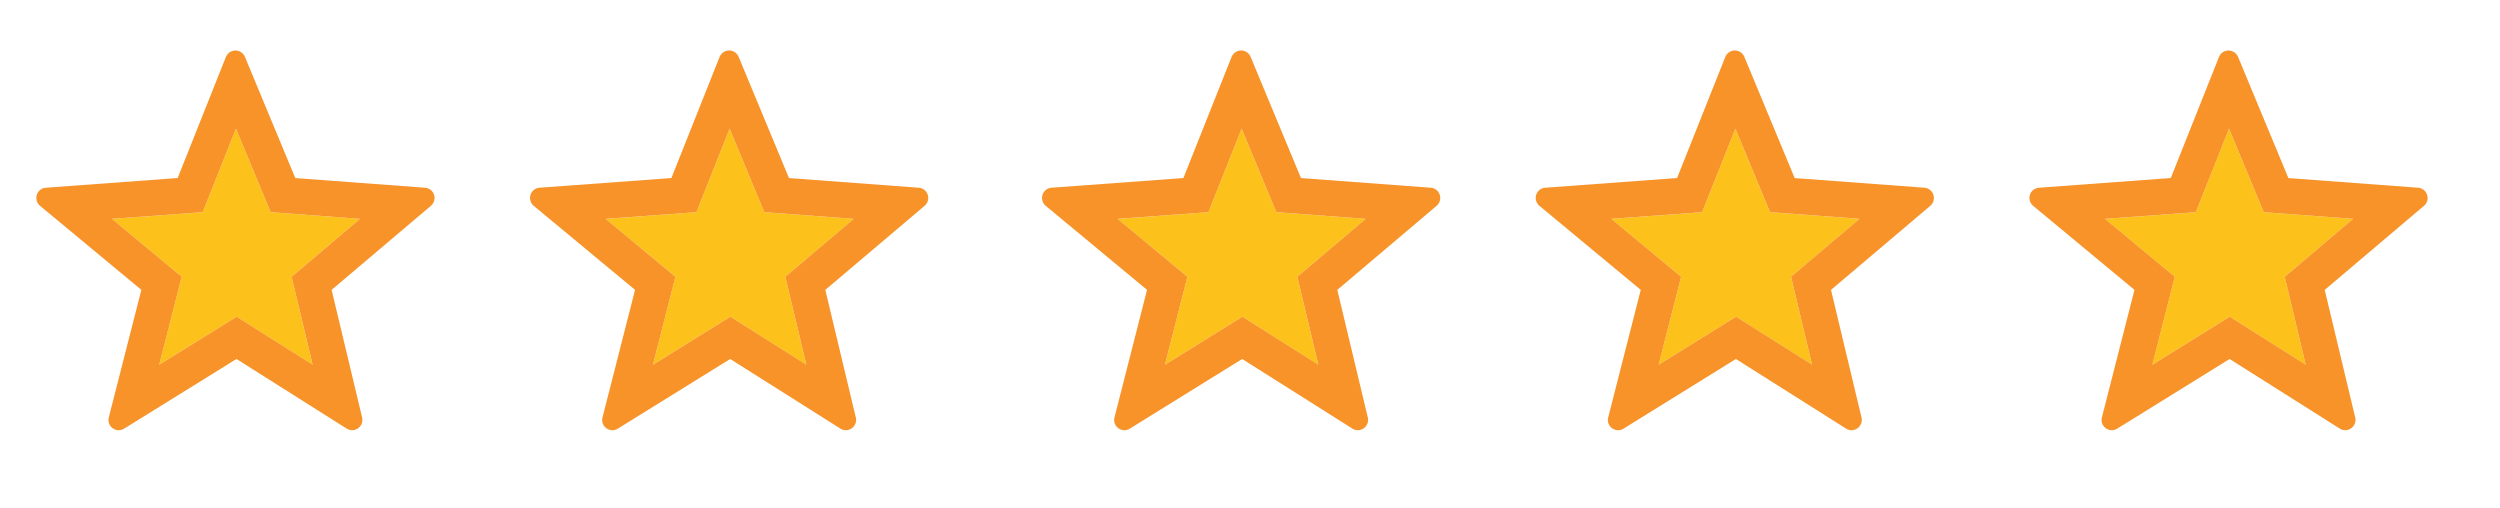 <svg width="123" height="25" fill="none" xmlns="http://www.w3.org/2000/svg"><g clip-path="url(#clip0_16:90)"><path d="M11.644 15.582l-3.81 2.36 1.106-4.325-3.437-2.849 4.47-.327 1.634-4.108 1.708 4.106 4.396.328-3.363 2.85 1.031 4.325-3.735-2.36z" fill="#FCC21B"/><path d="M17.618 21.07a.505.505 0 00.199-.526l-1.502-6.282 4.885-4.136a.505.505 0 00-.29-.89l-6.382-.475-2.479-5.967a.51.51 0 00-.47-.31.512.512 0 00-.465.319L8.742 8.759l-6.486.477a.502.502 0 00-.443.658c.029.09.083.171.157.233l4.985 4.134-1.602 6.275a.501.501 0 00.47.629.5.5 0 00.284-.076l5.528-3.427 5.421 3.425a.499.499 0 00.562-.017zm-5.974-5.488l-3.81 2.362 1.106-4.327-3.436-2.851 4.47-.327 1.634-4.108 1.707 4.107 4.396.329-3.363 2.85 1.033 4.324-3.737-2.36z" fill="#F79329"/></g><g clip-path="url(#clip1_16:90)"><path d="M35.934 15.582l-3.81 2.36 1.107-4.325-3.438-2.849 4.47-.327 1.635-4.108 1.708 4.106 4.395.328-3.363 2.85 1.031 4.325-3.735-2.36z" fill="#FCC21B"/><path d="M41.909 21.07a.505.505 0 00.198-.526l-1.502-6.282 4.885-4.136a.505.505 0 00-.29-.89l-6.382-.475-2.478-5.967a.509.509 0 00-.47-.31.512.512 0 00-.466.319l-2.371 5.956-6.487.477a.502.502 0 00-.443.658c.03.09.083.171.157.233l4.985 4.134-1.601 6.275a.501.501 0 00.469.629c.1.004.2-.023.284-.076l5.528-3.427 5.422 3.425a.499.499 0 00.562-.017zm-5.975-5.488l-3.81 2.362 1.107-4.327-3.437-2.851 4.47-.327 1.634-4.108 1.707 4.107 4.396.329-3.363 2.85 1.033 4.324-3.737-2.36z" fill="#F79329"/></g><g clip-path="url(#clip2_16:90)"><path d="M61.124 15.582l-3.81 2.36 1.106-4.325-3.437-2.849 4.47-.327 1.634-4.108 1.708 4.106 4.396.328-3.363 2.85 1.031 4.325-3.735-2.36z" fill="#FCC21B"/><path d="M67.099 21.07a.505.505 0 00.198-.526l-1.502-6.282 4.885-4.136a.505.505 0 00-.29-.89l-6.382-.475-2.479-5.967a.51.51 0 00-.47-.31.512.512 0 00-.465.319l-2.371 5.956-6.487.477a.502.502 0 00-.443.658c.03.09.083.171.157.233l4.985 4.134-1.602 6.275a.502.502 0 00.47.629.5.5 0 00.284-.076l5.528-3.427 5.422 3.425a.499.499 0 00.561-.017zm-5.975-5.488l-3.81 2.362 1.106-4.327-3.436-2.851 4.47-.327 1.634-4.108 1.707 4.107 4.396.329-3.363 2.85 1.033 4.324-3.737-2.36z" fill="#F79329"/></g><g clip-path="url(#clip3_16:90)"><path d="M85.414 15.582l-3.81 2.36 1.107-4.325-3.438-2.849 4.47-.327 1.635-4.108 1.708 4.106 4.395.328-3.363 2.85 1.032 4.325-3.736-2.36z" fill="#FCC21B"/><path d="M91.389 21.07a.505.505 0 00.198-.526l-1.502-6.282 4.885-4.136a.504.504 0 00.152-.542.505.505 0 00-.441-.348l-6.383-.475-2.478-5.967a.509.509 0 00-.47-.31.512.512 0 00-.466.319l-2.371 5.956-6.487.477a.502.502 0 00-.443.658c.03.09.083.171.157.233l4.985 4.134-1.601 6.275a.501.501 0 00.469.629c.1.004.2-.023.284-.076l5.529-3.427 5.42 3.425a.499.499 0 00.563-.017zm-5.975-5.488l-3.809 2.362 1.106-4.327-3.437-2.851 4.47-.327L85.38 6.33l1.706 4.107 4.396.329-3.363 2.85 1.033 4.324-3.737-2.36z" fill="#F79329"/></g><g clip-path="url(#clip4_16:90)"><path d="M109.704 15.582l-3.809 2.36 1.106-4.325-3.438-2.849 4.471-.327 1.634-4.108 1.708 4.106 4.395.328-3.362 2.85 1.031 4.325-3.736-2.36z" fill="#FCC21B"/><path d="M115.679 21.07a.506.506 0 00.198-.526l-1.501-6.282 4.884-4.136a.5.5 0 00.153-.542.507.507 0 00-.442-.348l-6.383-.475-2.478-5.967a.512.512 0 00-.47-.31.513.513 0 00-.466.319l-2.371 5.956-6.486.477a.502.502 0 00-.444.658c.03.09.084.171.158.233l4.985 4.134-1.602 6.275a.5.5 0 00.191.531.497.497 0 00.563.022l5.528-3.427 5.421 3.425a.5.5 0 00.562-.017zm-5.975-5.488l-3.809 2.362 1.106-4.327-3.437-2.851 4.471-.327 1.634-4.108 1.707 4.107 4.395.329-3.362 2.85 1.032 4.324-3.737-2.36z" fill="#F79329"/></g><defs><clipPath id="clip0_16:90"><path fill="#fff" transform="rotate(-18 19.308 3.058)" d="M0 0h19.792v19.792H0z"/></clipPath><clipPath id="clip1_16:90"><path fill="#fff" transform="rotate(-18 31.453 -73.623)" d="M0 0h19.792v19.792H0z"/></clipPath><clipPath id="clip2_16:90"><path fill="#fff" transform="rotate(-18 44.048 -153.144)" d="M0 0h19.792v19.792H0z"/></clipPath><clipPath id="clip3_16:90"><path fill="#fff" transform="rotate(-18 56.193 -229.826)" d="M0 0h19.792v19.792H0z"/></clipPath><clipPath id="clip4_16:90"><path fill="#fff" transform="rotate(-18 68.338 -306.507)" d="M0 0h19.792v19.792H0z"/></clipPath></defs></svg>
